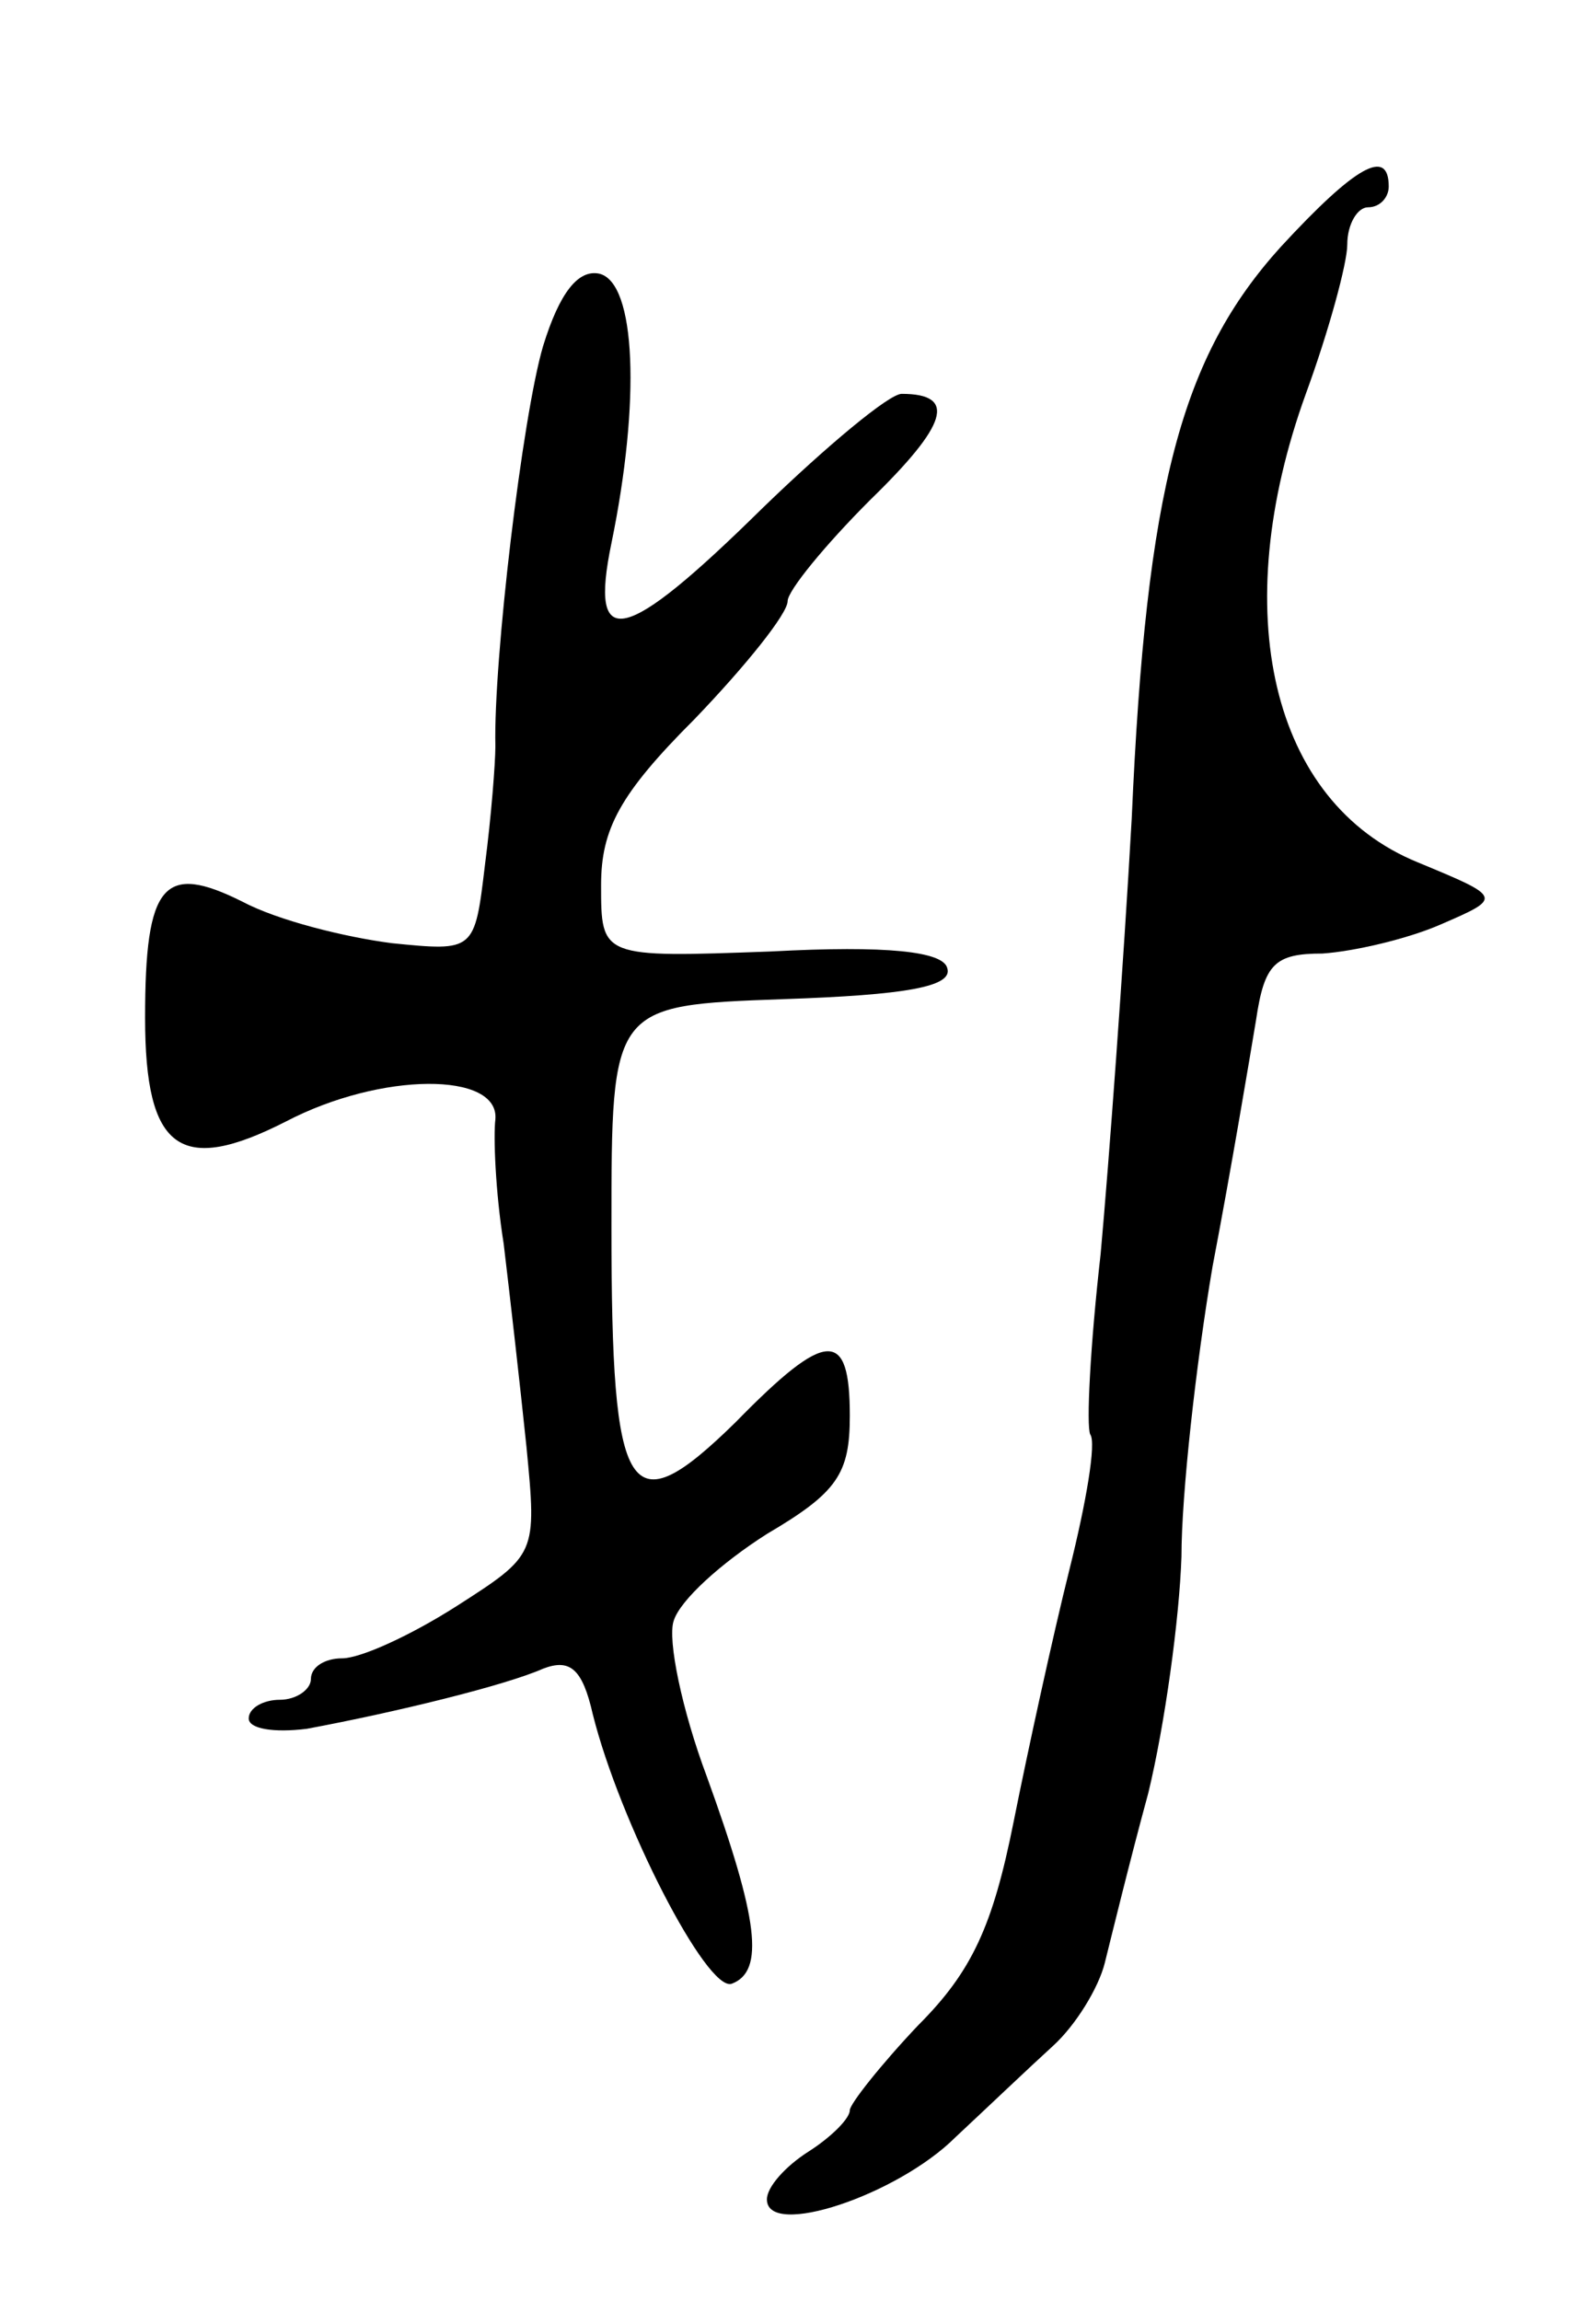 <svg version="1.0" xmlns="http://www.w3.org/2000/svg"
 width="77pt" height="111pt" viewBox="0 0 77 111"
 preserveAspectRatio="xMidYMid meet">
<g transform="translate(0,111) scale(0.1,-0.1)"
fill="#000000" stroke="none">
<path d="M618 991 c-48 -53 -65 -116 -72 -276 -4 -71 -11 -166 -15 -210 -5
-44 -7 -83 -5 -87 3 -4 -2 -33 -10 -65 -8 -32 -20 -87 -27 -122 -10 -50 -20
-72 -46 -98 -18 -19 -33 -38 -33 -41 0 -4 -9 -13 -20 -20 -11 -7 -20 -17 -20
-23 0 -19 63 2 91 30 15 14 36 34 47 44 11 10 22 28 25 40 3 12 12 49 21 82 8
33 15 84 16 114 0 30 7 93 15 140 9 47 18 101 21 119 4 27 9 32 32 32 15 1 41
7 57 14 30 13 30 13 -11 30 -71 29 -92 121 -54 226 11 30 20 63 20 72 0 10 5
18 10 18 6 0 10 5 10 10 0 19 -16 10 -52 -29z"/>
<path d="M262 943 c-10 -34 -24 -152 -23 -193 0 -8 -2 -34 -5 -57 -5 -42 -5
-42 -45 -38 -23 3 -55 11 -72 20 -38 19 -47 9 -47 -56 0 -64 17 -76 68 -50 46
24 103 24 101 1 -1 -8 0 -35 4 -60 3 -25 8 -69 11 -98 5 -52 5 -52 -34 -77
-22 -14 -46 -25 -55 -25 -8 0 -15 -4 -15 -10 0 -5 -7 -10 -15 -10 -8 0 -15 -4
-15 -9 0 -5 12 -7 28 -5 43 8 96 21 114 29 13 5 19 0 24 -22 13 -52 55 -134
67 -130 16 6 13 31 -12 100 -12 32 -19 66 -16 75 3 10 23 28 45 42 34 20 40
29 40 57 0 42 -11 42 -55 -3 -52 -51 -60 -38 -60 94 0 107 0 107 83 110 59 2
82 6 79 15 -2 8 -29 11 -85 8 -82 -3 -82 -3 -82 32 0 27 9 44 45 80 25 26 45
51 45 57 0 5 18 27 40 49 37 36 42 51 15 51 -6 0 -36 -25 -67 -55 -67 -66 -84
-70 -73 -17 14 68 12 126 -6 130 -10 2 -19 -9 -27 -35z"/>
</g>
</svg>
